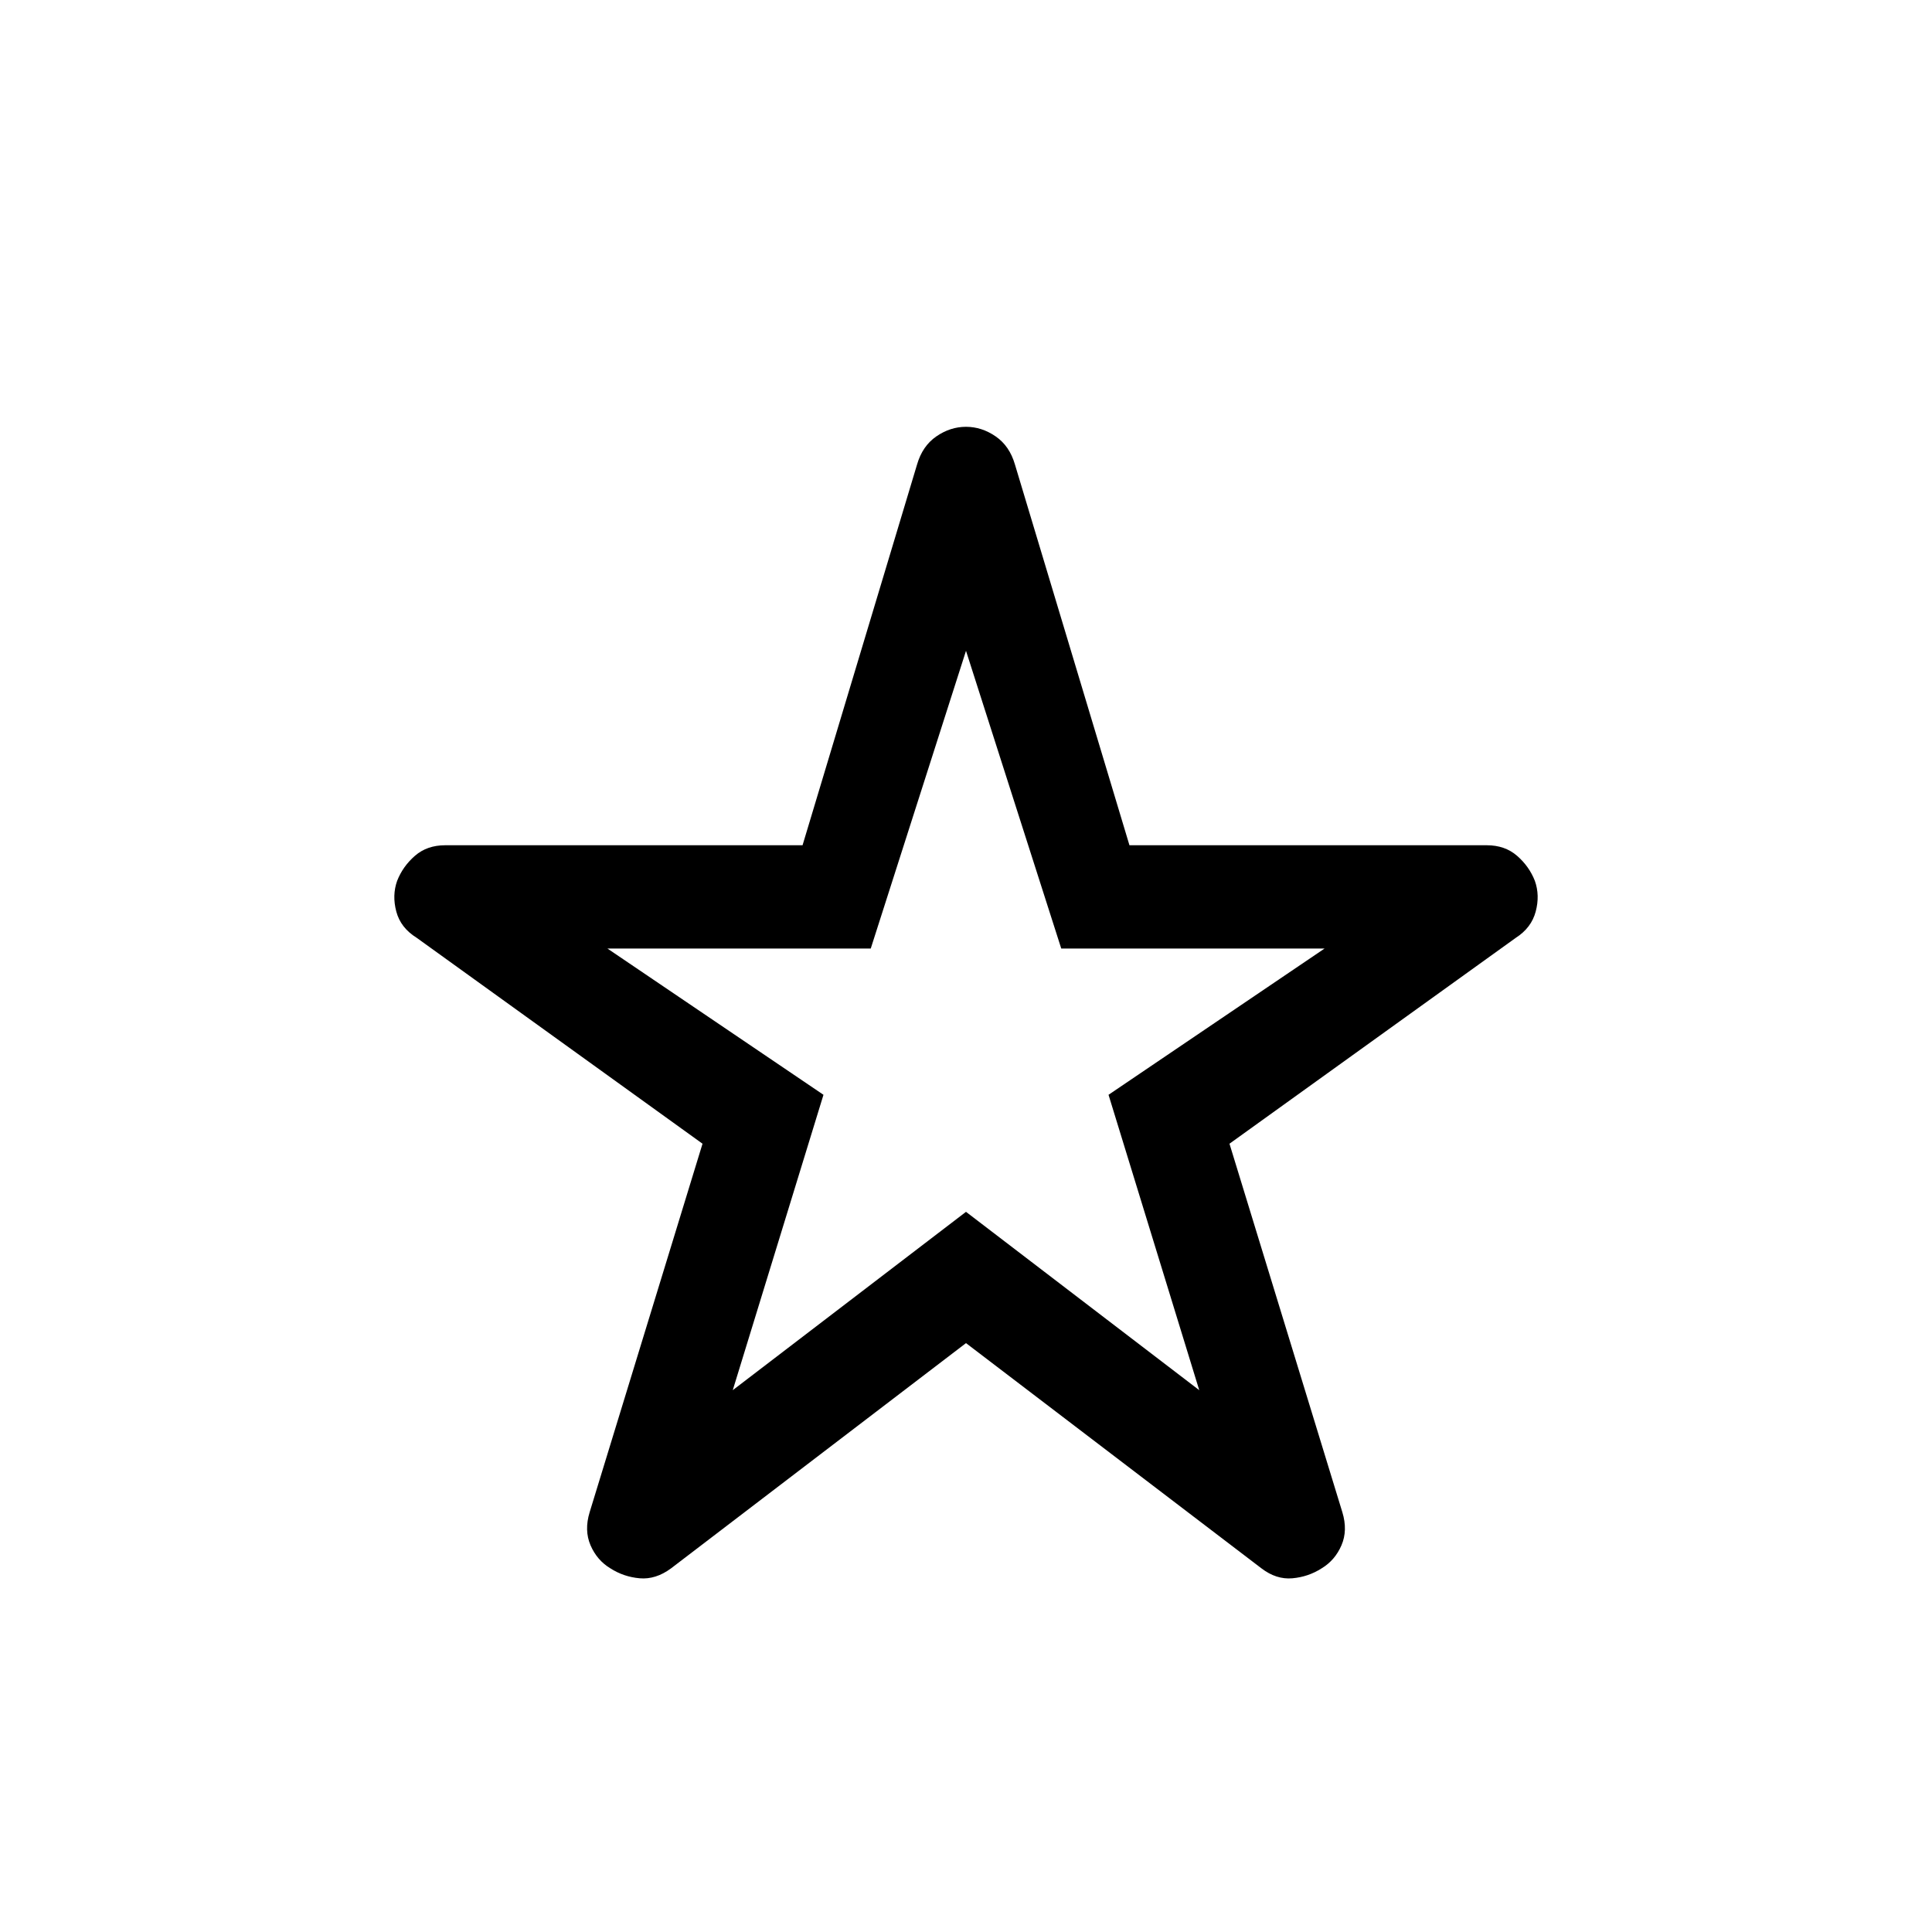 <svg xmlns="http://www.w3.org/2000/svg" height="40" viewBox="0 -960 960 960" width="40"><path d="M364.103-269.231 480-357.846l115.898 88.615L550.821-416l107.333-72.667H527.333L480-636.615l-47.333 147.948H301.846L409.179-416l-45.076 146.769ZM480-292.617 333.411-180.669q-7.615 5.615-15.576 4.91-7.962-.705-14.577-4.962-6.615-3.999-9.82-11.422t-.436-16.474l56.077-183.076-142.051-102.333q-7.948-4.931-10.102-13.004-2.154-8.072.41-15.277 2.821-7.205 8.845-12.448 6.024-5.244 15.052-5.244h177.552l56.908-189.229q2.666-9.17 9.576-13.931 6.911-4.761 14.731-4.761t14.731 4.761q6.91 4.761 9.576 13.931l56.908 189.229h177.552q9.028 0 15.052 5.244 6.024 5.243 8.845 12.448 2.564 7.205.41 15.277-2.154 8.073-9.846 13.004L610.921-391.693l56.077 183.076q2.769 9.051-.436 16.474t-9.82 11.422q-6.615 4.257-14.577 4.962-7.961.705-15.32-4.91L480-292.617Zm0-160.178Z"/></svg>